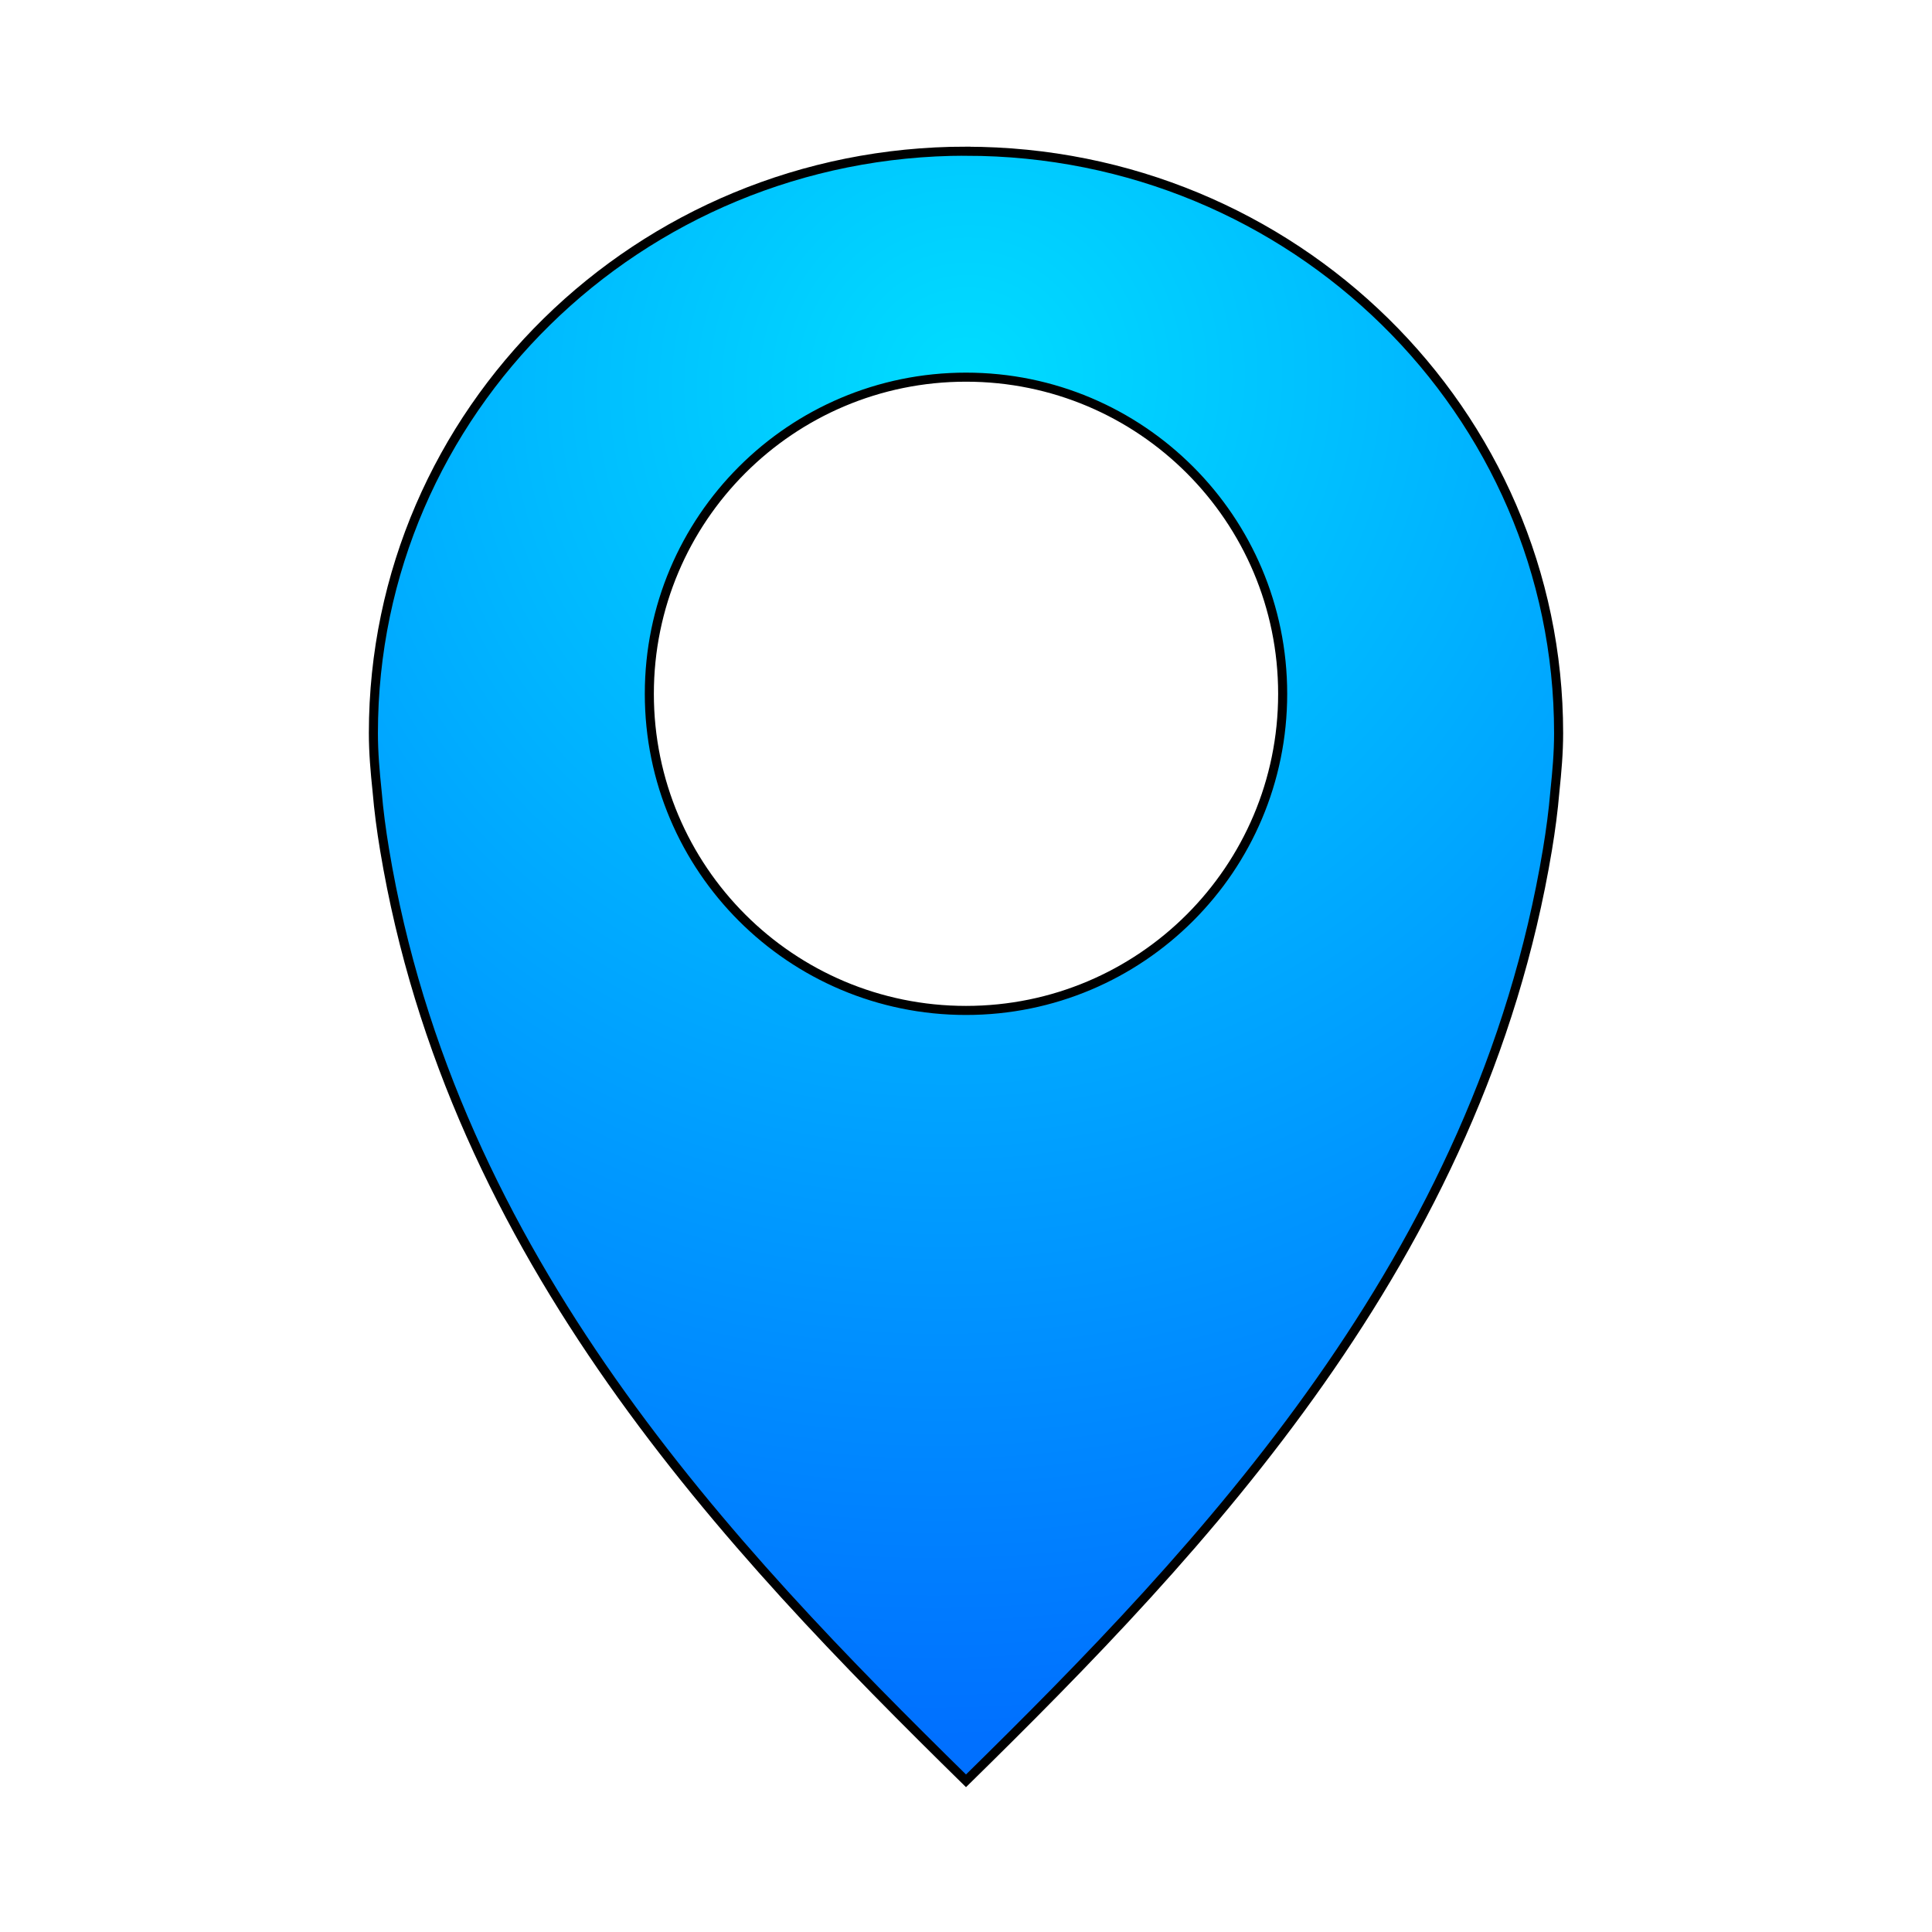 <?xml version="1.0" encoding="UTF-8" standalone="no"?>
<svg
   width="64"
   height="64"
   version="1.1"
   id="svg10"
   sodipodi:docname="solstice-google-maps.svg"
   inkscape:version="1.3.2 (091e20ef0f, 2023-11-25, custom)"
   xmlns:inkscape="http://www.inkscape.org/namespaces/inkscape"
   xmlns:sodipodi="http://sodipodi.sourceforge.net/DTD/sodipodi-0.dtd"
   xmlns:xlink="http://www.w3.org/1999/xlink"
   xmlns="http://www.w3.org/2000/svg"
   xmlns:svg="http://www.w3.org/2000/svg">
  <path
     id="path8"
     style="fill:url(#radialGradient13);stroke:#ffffff;stroke-width:0;stroke-dasharray:none;stroke-opacity:1"
     d="m 32,5.008 c -10.842,0 -19.631,8.63 -19.631,19.275 0,0.665 0.056,1.28 0.123,1.928 0.054,0.645 0.141,1.296 0.246,1.928 C 14.986,41.687 24.148,51.281 32,58.992 39.852,51.282 49.014,41.688 51.262,28.139 c 0.105,-0.631 0.192,-1.283 0.246,-1.928 0.067,-0.648 0.123,-1.263 0.123,-1.928 C 51.631,13.639 42.841,5.01 32,5.01 Z m 0,7.486 c 5.793,0 10.49,4.697 10.49,10.49 0,5.794 -4.697,10.488 -10.49,10.488 -5.794,0 -10.49,-4.695 -10.49,-10.488 0,-5.793 4.697,-10.49 10.49,-10.49 z" />
  <path
     id="path8-5"
     style="fill:none;stroke:#000000;stroke-width:0.3;stroke-dasharray:none;stroke-opacity:1;filter:url(#filter1)"
     d="m 32,5.008 c -10.842,0 -19.631,8.63 -19.631,19.275 0,0.665 0.056,1.28 0.123,1.928 0.054,0.645 0.141,1.296 0.246,1.928 C 14.986,41.687 24.148,51.281 32,58.992 39.852,51.282 49.014,41.688 51.262,28.139 c 0.105,-0.631 0.192,-1.283 0.246,-1.928 0.067,-0.648 0.123,-1.263 0.123,-1.928 C 51.631,13.639 42.841,5.01 32,5.01 Z m 0,7.486 c 5.793,0 10.49,4.697 10.49,10.49 0,5.794 -4.697,10.488 -10.49,10.488 -5.794,0 -10.49,-4.695 -10.49,-10.488 0,-5.793 4.697,-10.49 10.49,-10.49 z" />
  <defs
     id="defs10">
    <linearGradient
       id="linearGradient12"
       inkscape:collect="always">
      <stop
         style="stop-color:#00ddff;stop-opacity:1;"
         offset="0"
         id="stop12" />
      <stop
         style="stop-color:#0070ff;stop-opacity:1;"
         offset="1"
         id="stop13" />
    </linearGradient>
    <radialGradient
       inkscape:collect="always"
       xlink:href="#linearGradient12"
       id="radialGradient13"
       cx="43.697"
       cy="43.097"
       fx="43.697"
       fy="43.097"
       r="21.266"
       gradientTransform="matrix(-1.514,1.514,-1.476,-1.476,161.726,10.078)"
       gradientUnits="userSpaceOnUse" />
    <filter
       inkscape:collect="always"
       style="color-interpolation-filters:sRGB"
       id="filter1"
       x="-0.126"
       y="-0.092"
       width="1.253"
       height="1.185">
      <feGaussianBlur
         inkscape:collect="always"
         stdDeviation="2.006"
         id="feGaussianBlur1" />
    </filter>
  </defs>
  <sodipodi:namedview
     id="namedview10"
     pagecolor="#282828"
     bordercolor="#000000"
     borderopacity="0.25"
     inkscape:showpageshadow="2"
     inkscape:pageopacity="0.0"
     inkscape:pagecheckerboard="0"
     inkscape:deskcolor="#191919"
     inkscape:zoom="0.8671875"
     inkscape:cx="38.630631"
     inkscape:cy="144.14414"
     inkscape:window-width="1920"
     inkscape:window-height="1020"
     inkscape:window-x="0"
     inkscape:window-y="0"
     inkscape:window-maximized="1"
     inkscape:current-layer="svg10" />
</svg>
